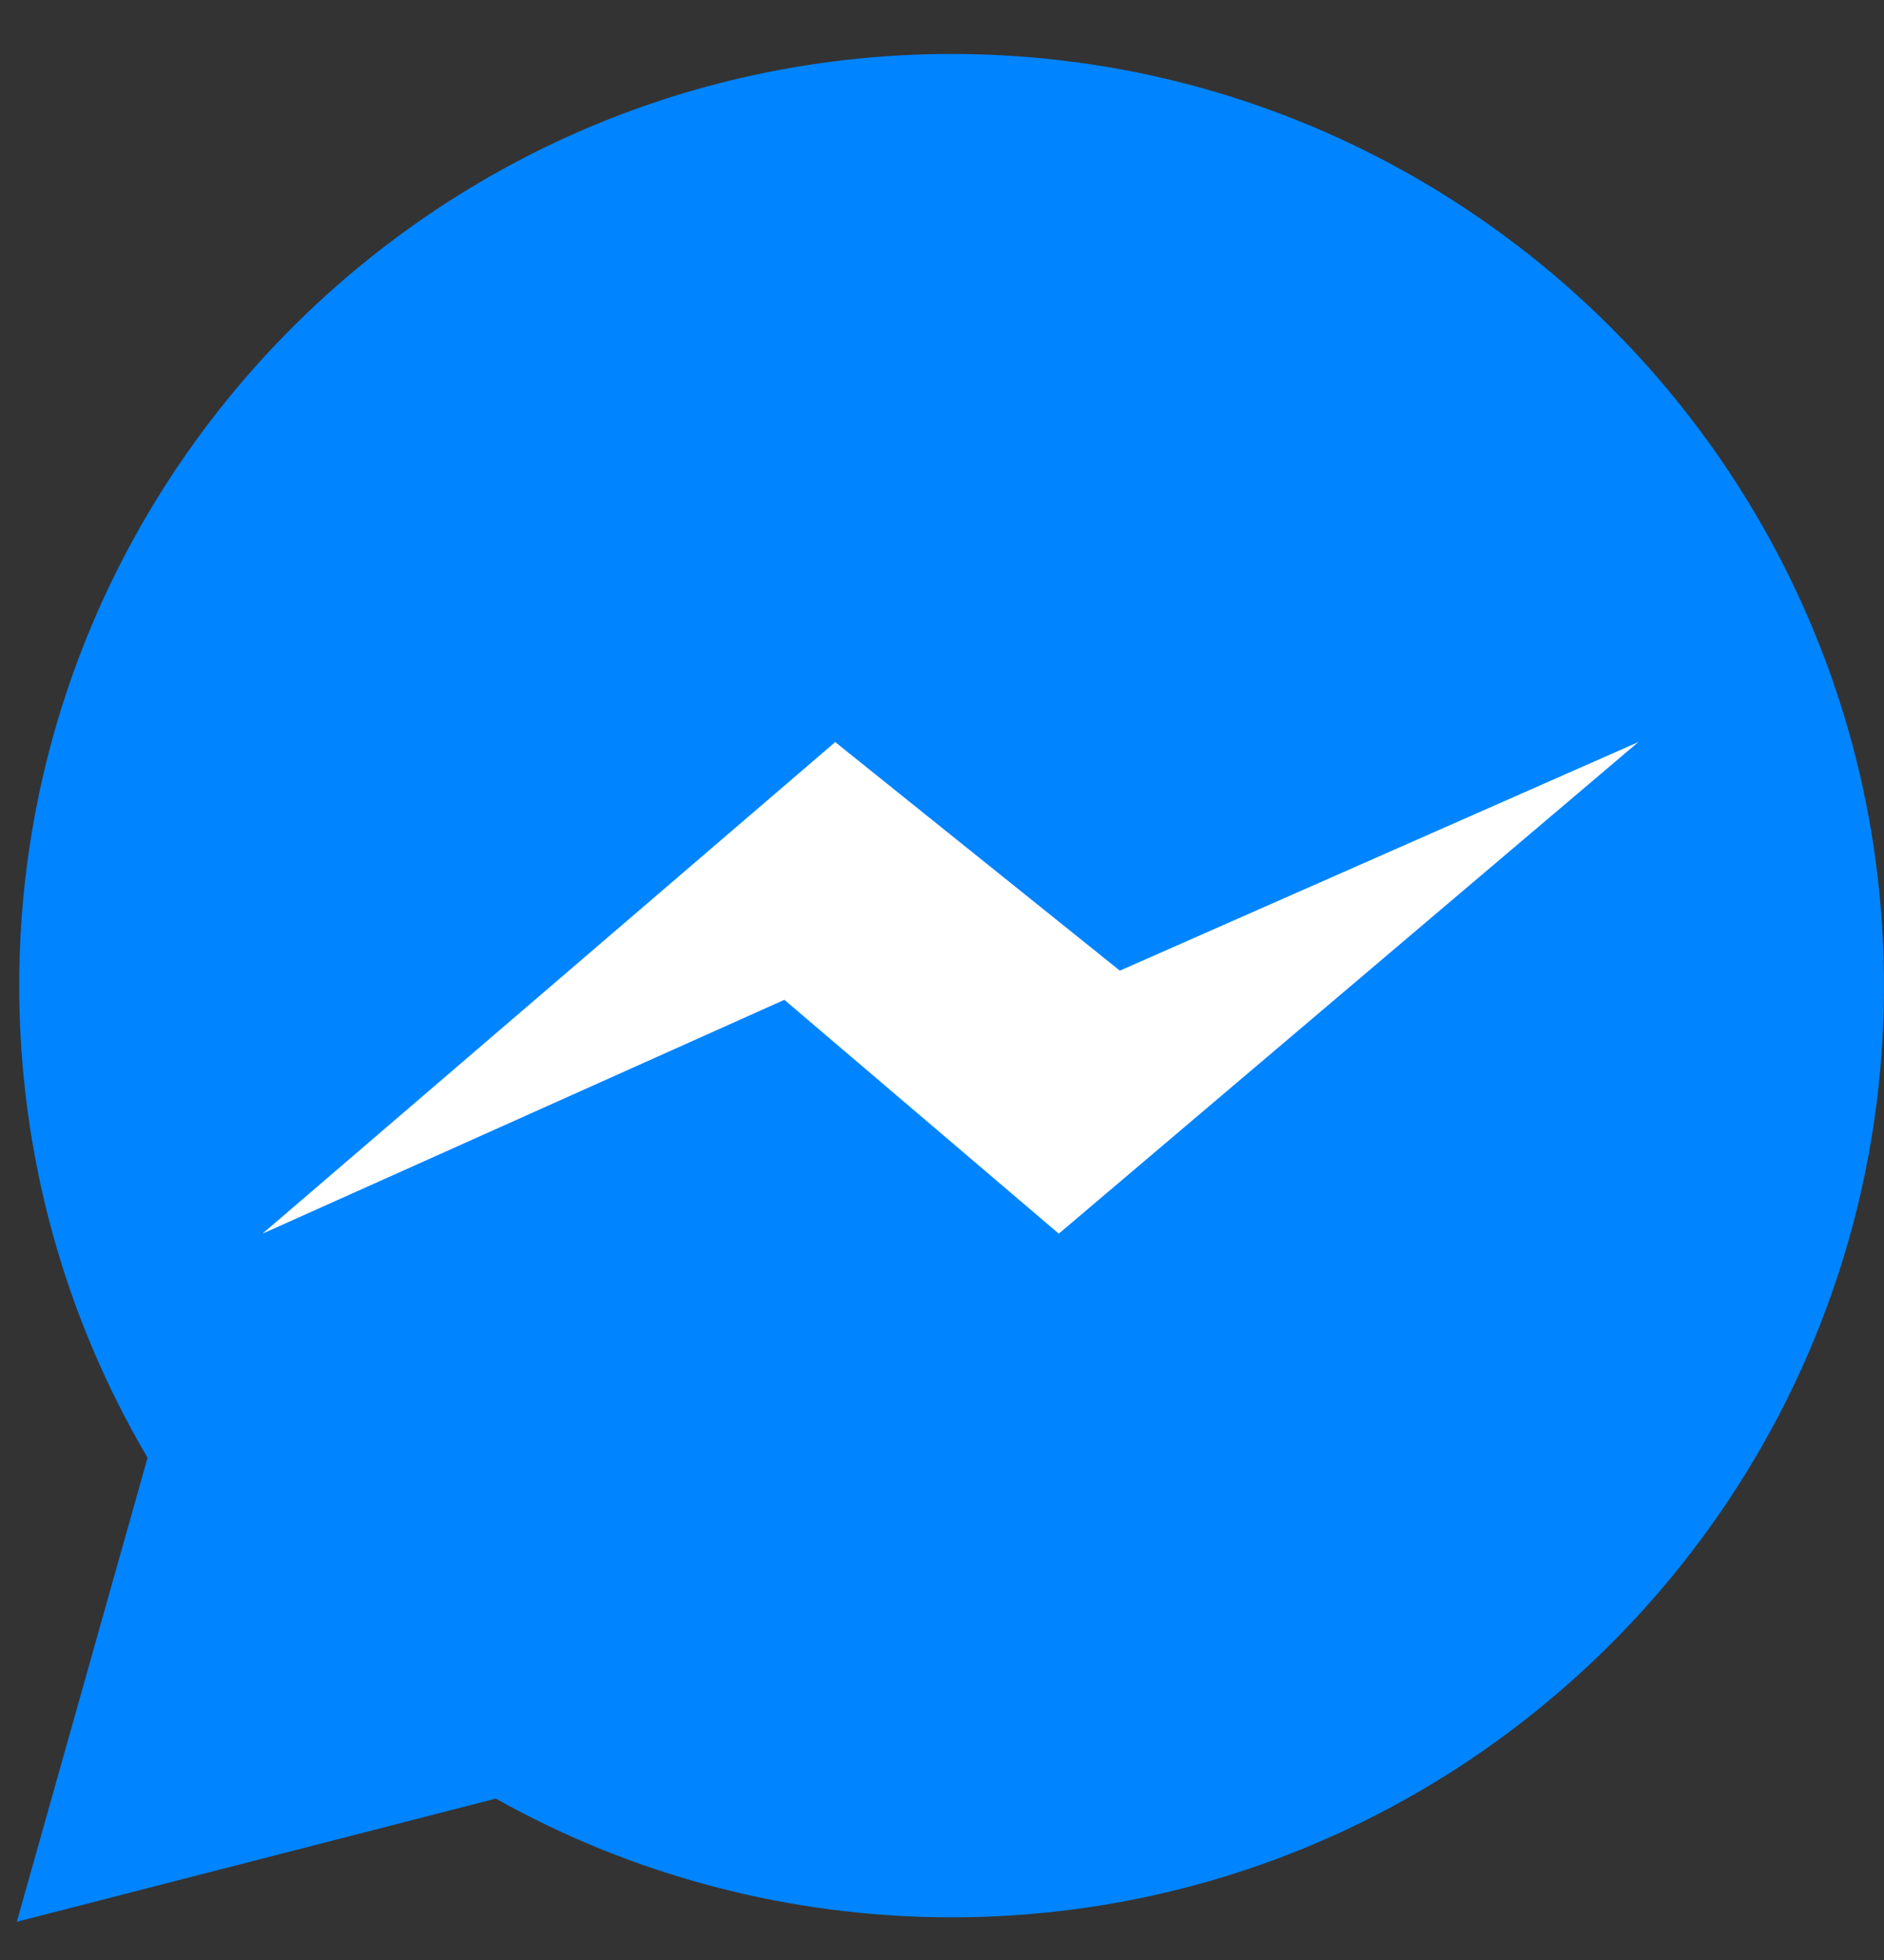 <svg width="25" height="26" viewBox="0 0 25 26" fill="none" xmlns="http://www.w3.org/2000/svg">
<rect x="0" y="0" width="25" height="26" fill="#333333" stroke="none"/>
<path d="M0.223 25.493L1.958 19.337C0.842 17.443 0.255 15.289 0.255 13.075C0.255 6.26 5.805 0.716 12.627 0.716C19.45 0.716 25 6.26 25 13.075C25 19.89 19.45 25.434 12.627 25.434C10.502 25.434 8.42 24.891 6.579 23.859L0.223 25.493Z" fill="#0084FF"/>
<path d="M11.083 9.844L3.483 16.365L10.408 13.263L14.05 16.365L21.74 9.844L14.86 12.876L11.083 9.844Z" fill="white"/>
</svg>
